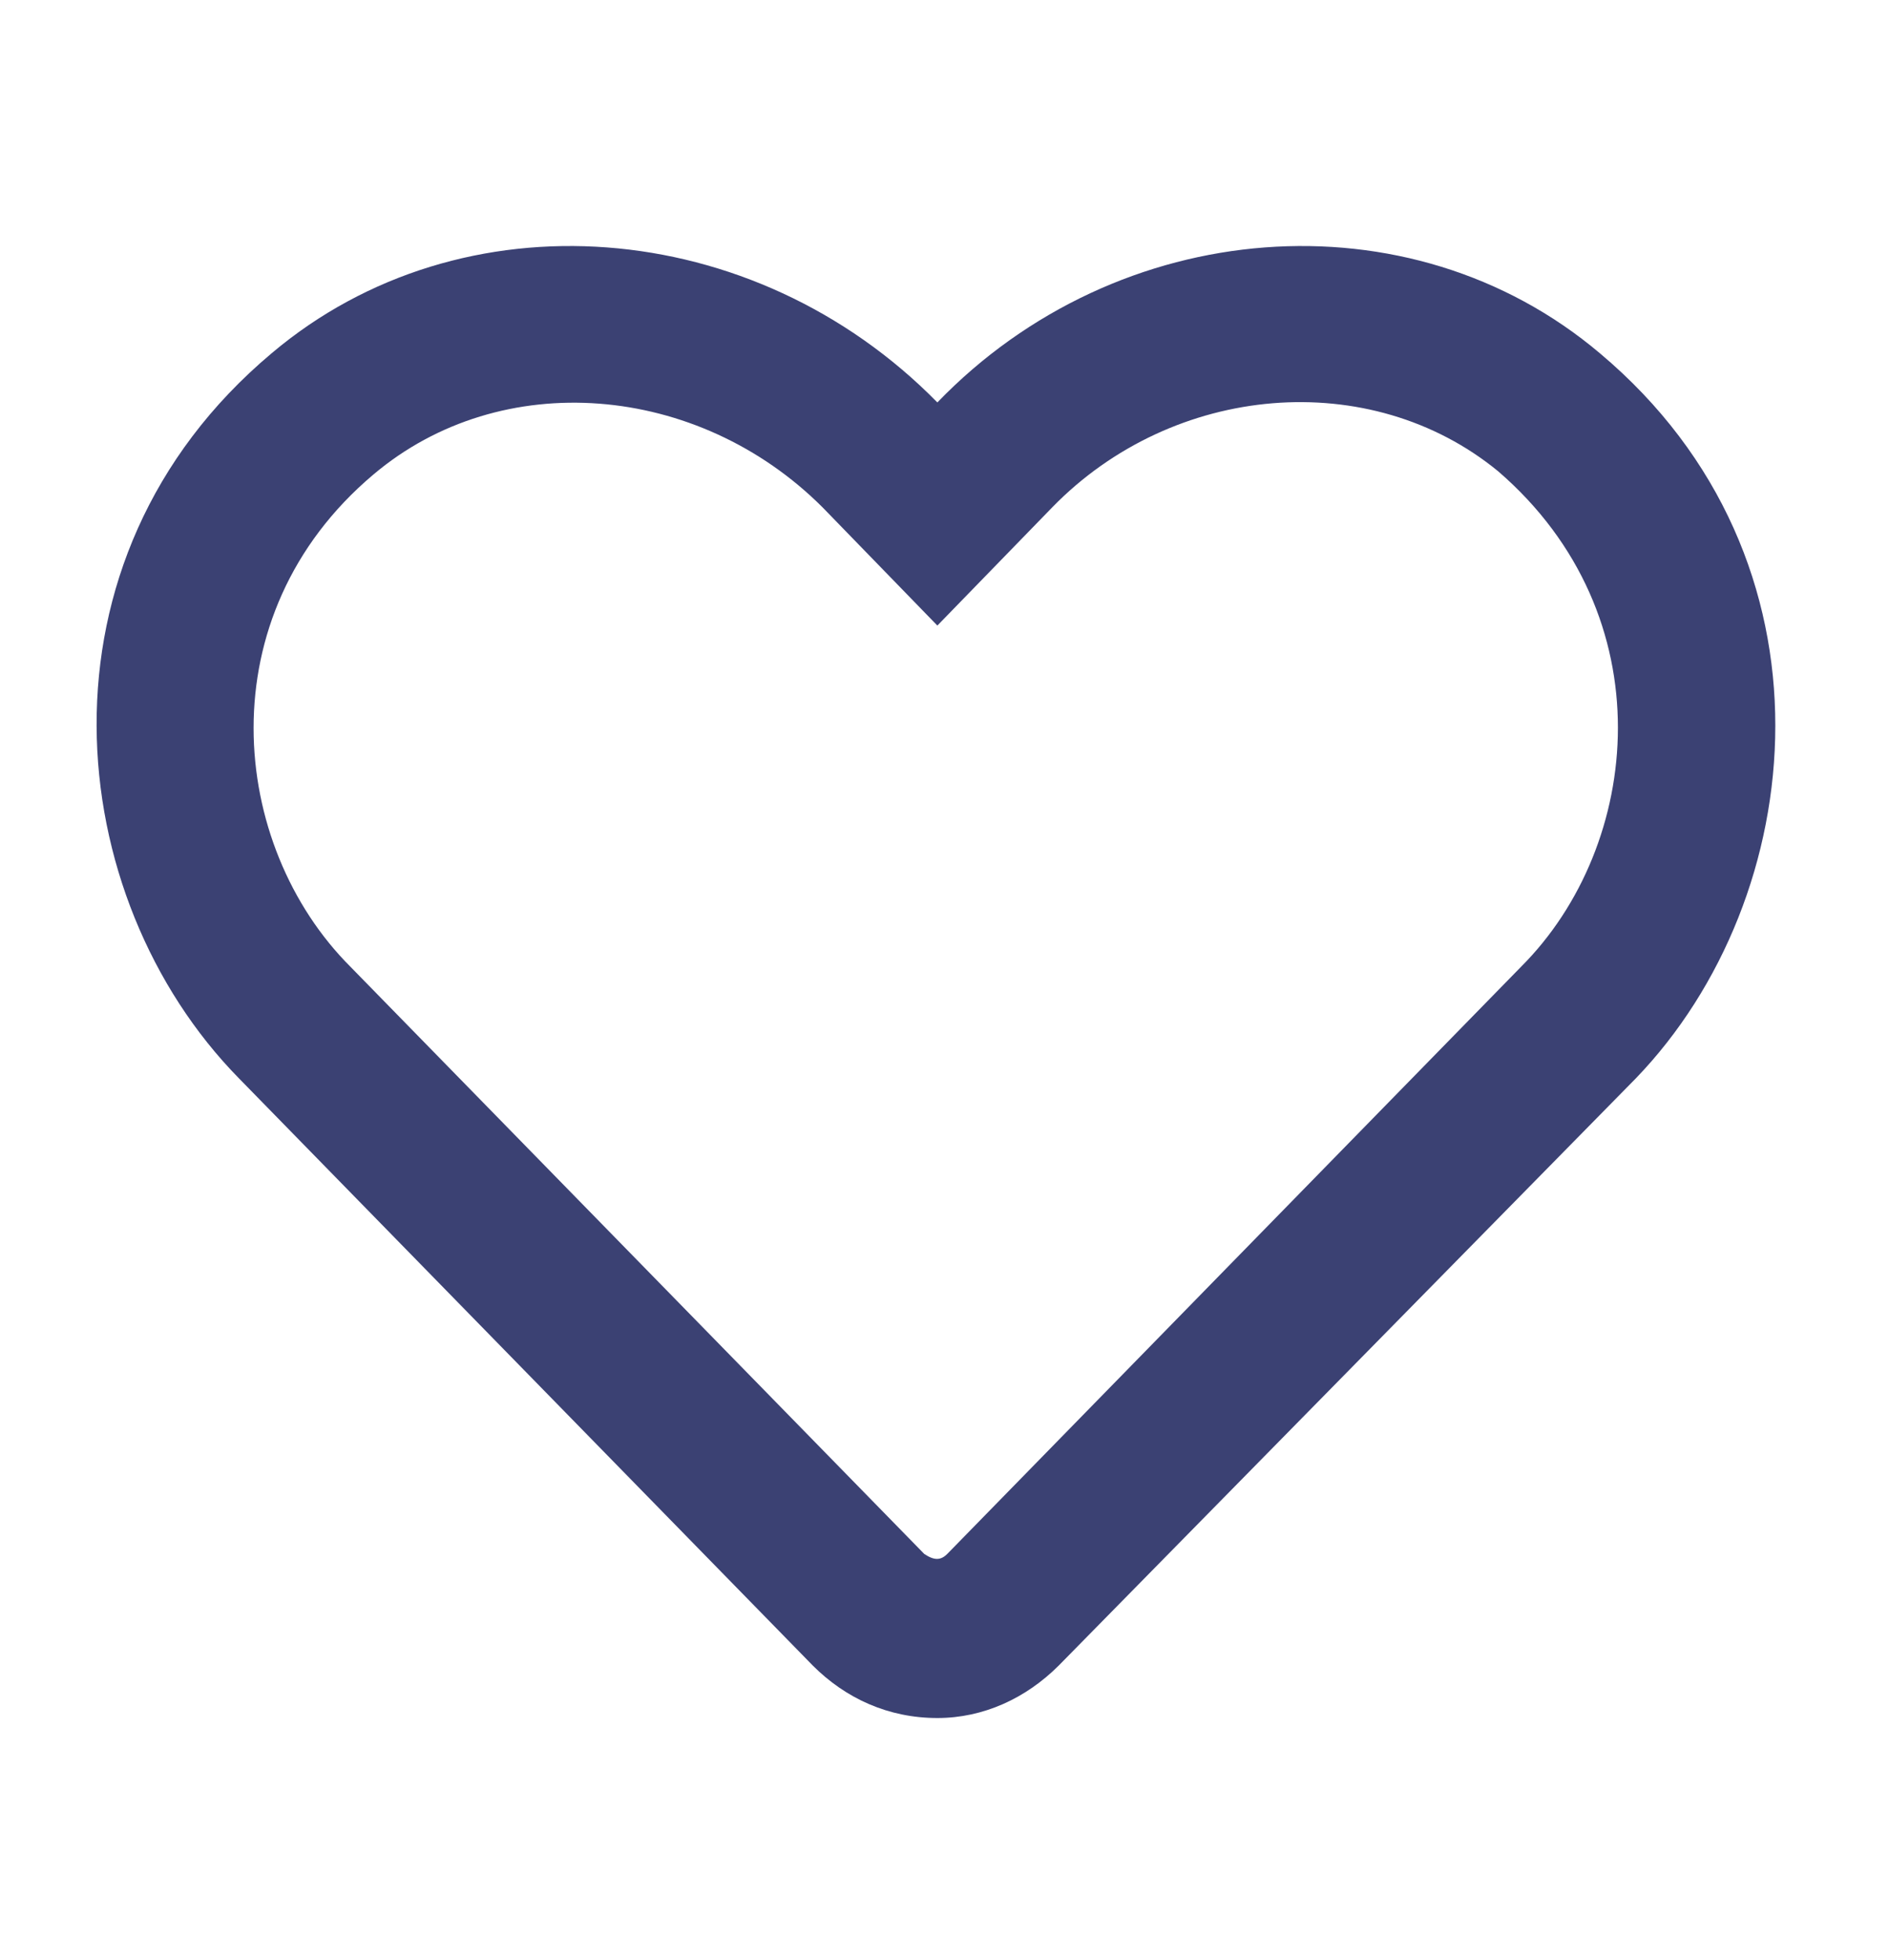 <svg width="27" height="28" viewBox="0 0 27 28" fill="none" xmlns="http://www.w3.org/2000/svg">
<path d="M22.867 5.047C20.148 2.75 15.977 3.078 13.398 5.75C10.773 3.078 6.602 2.75 3.883 5.047C0.367 8 0.883 12.828 3.414 15.406L11.617 23.797C12.086 24.266 12.695 24.547 13.398 24.547C14.055 24.547 14.664 24.266 15.133 23.797L23.383 15.406C25.867 12.828 26.383 8 22.867 5.047ZM21.742 13.812L13.539 22.203C13.445 22.297 13.352 22.297 13.211 22.203L5.008 13.812C3.273 12.078 2.945 8.797 5.336 6.781C7.164 5.234 9.977 5.469 11.758 7.25L13.398 8.938L15.039 7.25C16.773 5.469 19.586 5.234 21.414 6.734C23.805 8.797 23.477 12.078 21.742 13.812Z" fill="#3B4173"/>
</svg>
